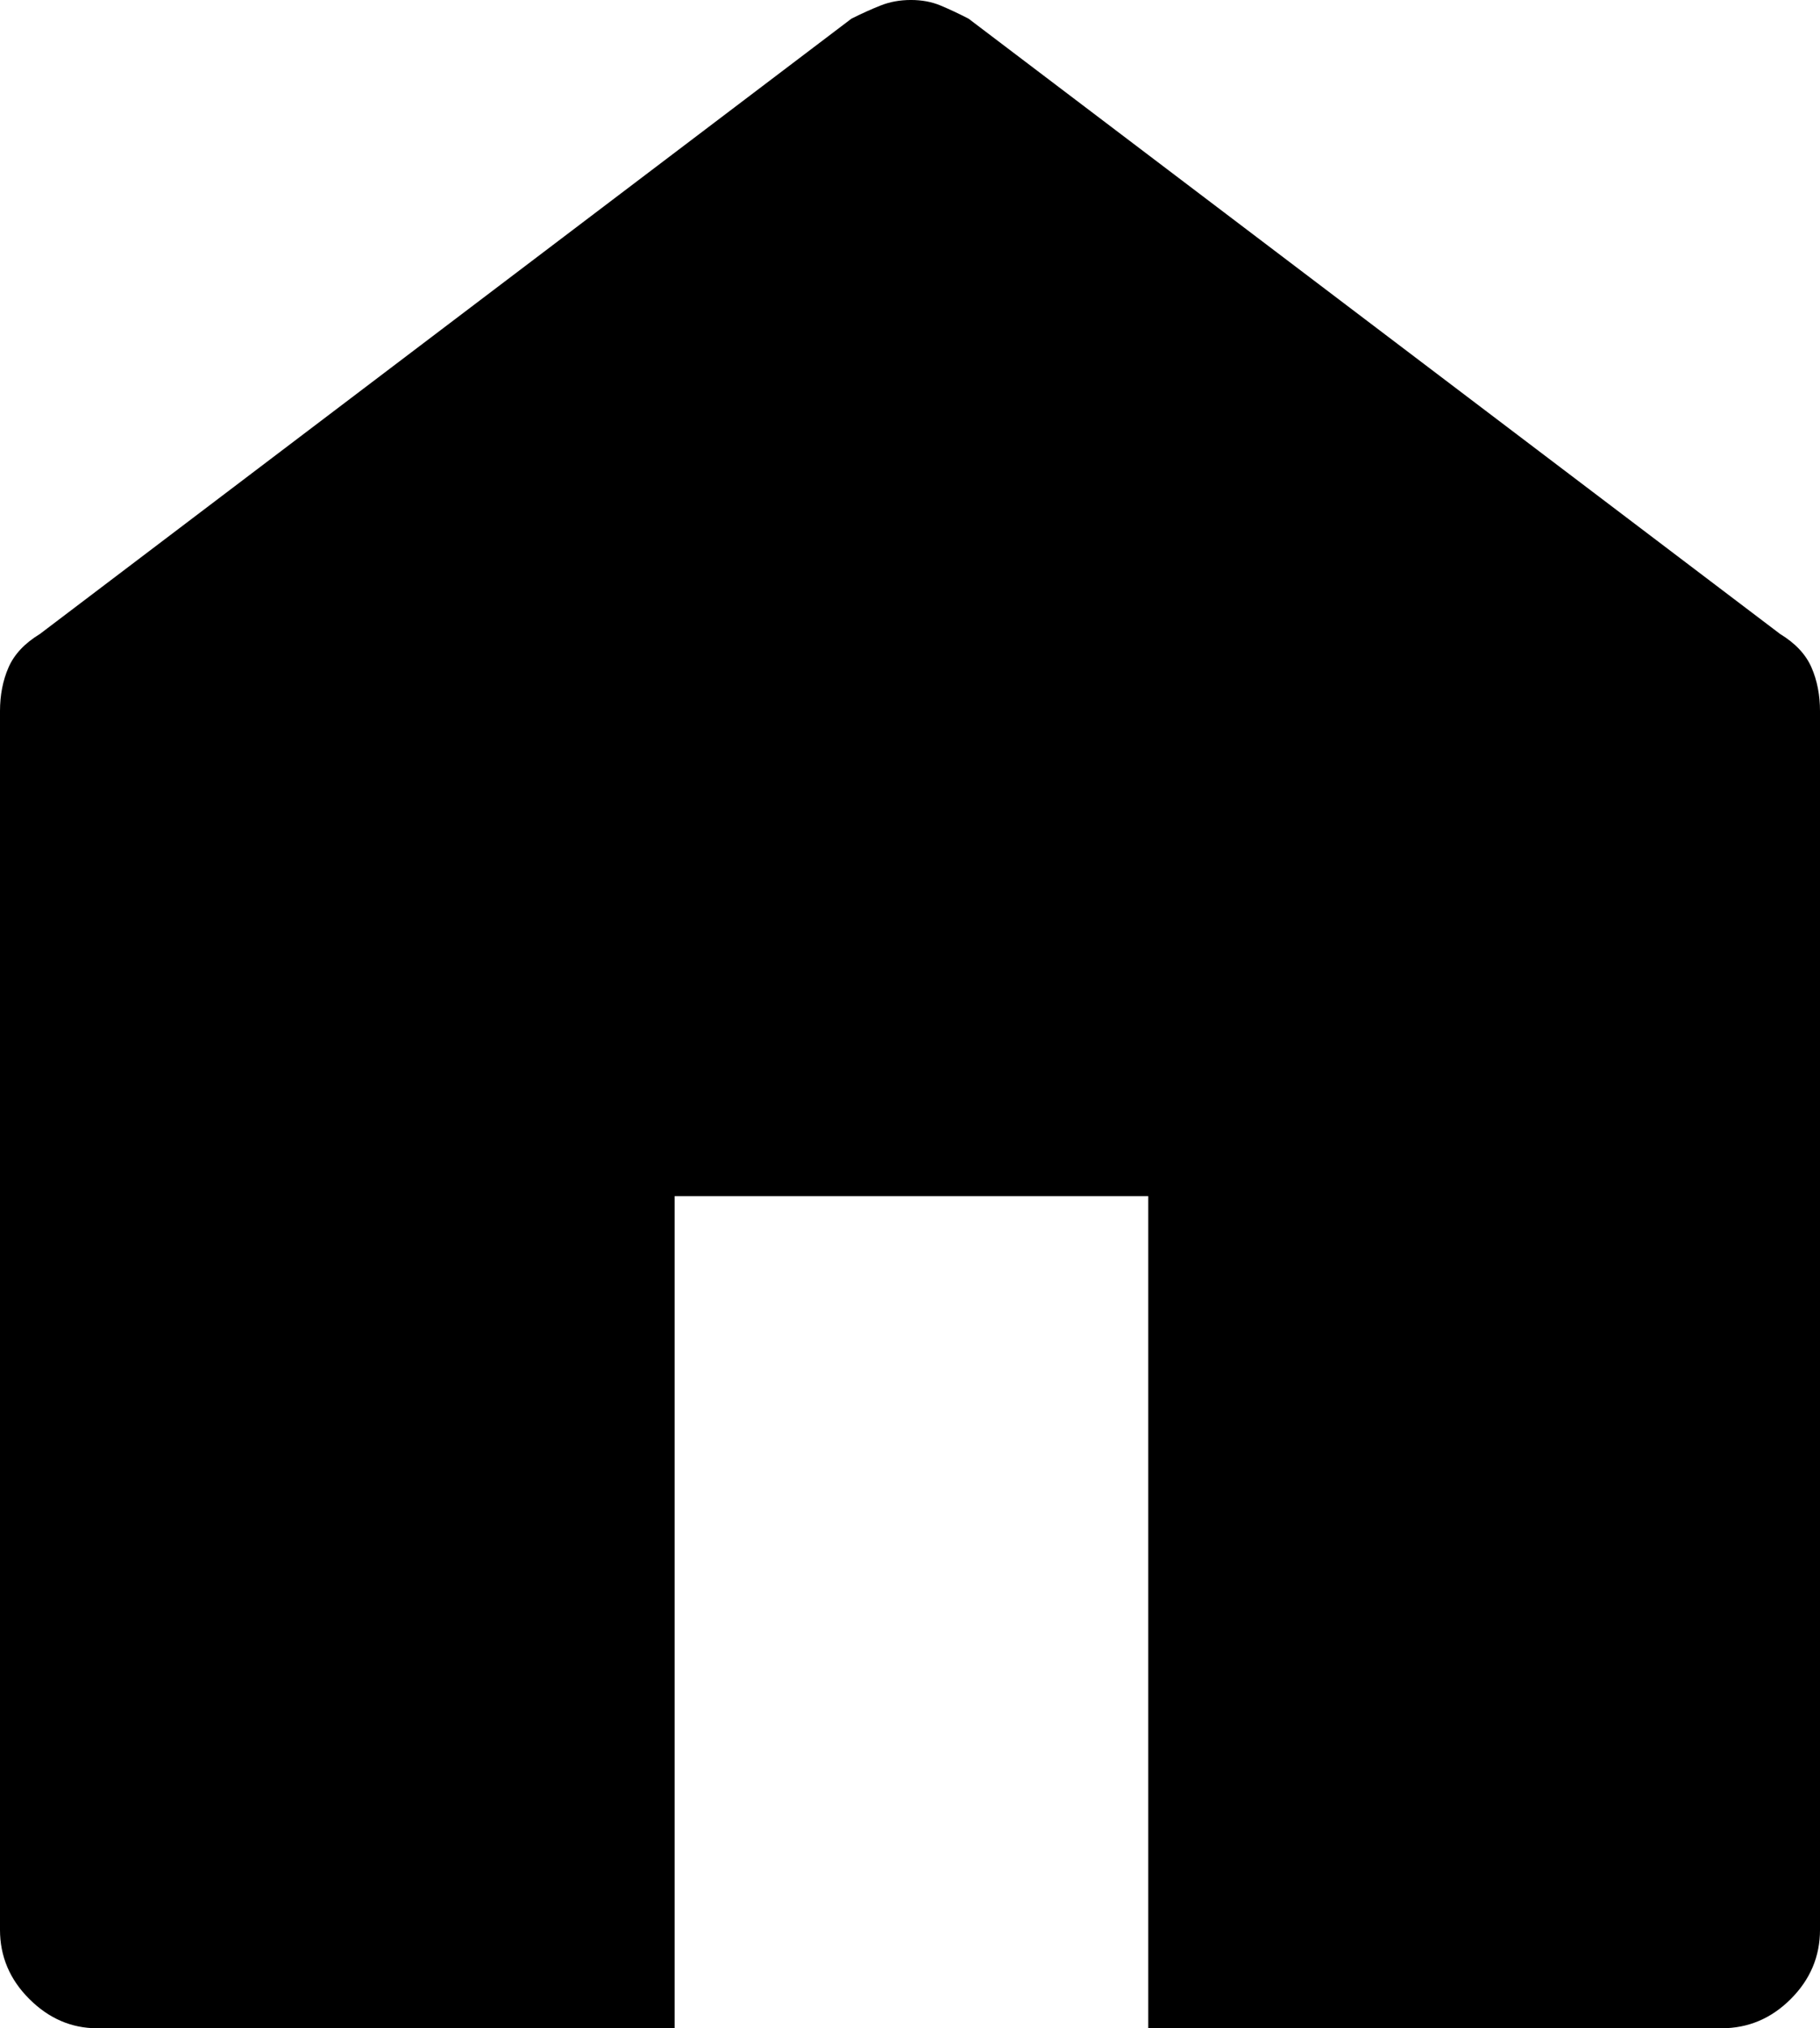 <svg
    xmlns="http://www.w3.org/2000/svg"
    viewBox="201.04 -782.42 557.92 621.39"
    fill="currentColor"
>
    <path
        d="M230.823-161.038q-11.804 0-20.794-8.963-8.991-8.963-8.991-21.23V-564.5q0-7.472 2.622-13.459 2.621-5.986 9.609-10.234l248.769-188.5q4.834-2.423 9.045-4.076 4.21-1.654 9.198-1.654t8.979 1.654q3.992 1.653 8.702 4.076l248.769 188.5q6.988 4.248 9.609 10.234 2.622 5.987 2.622 13.459v373.269q0 12.267-8.963 21.23-8.963 8.963-21.23 8.963h-175.73v-254.923H407.846v254.923H230.823Z" />
</svg>